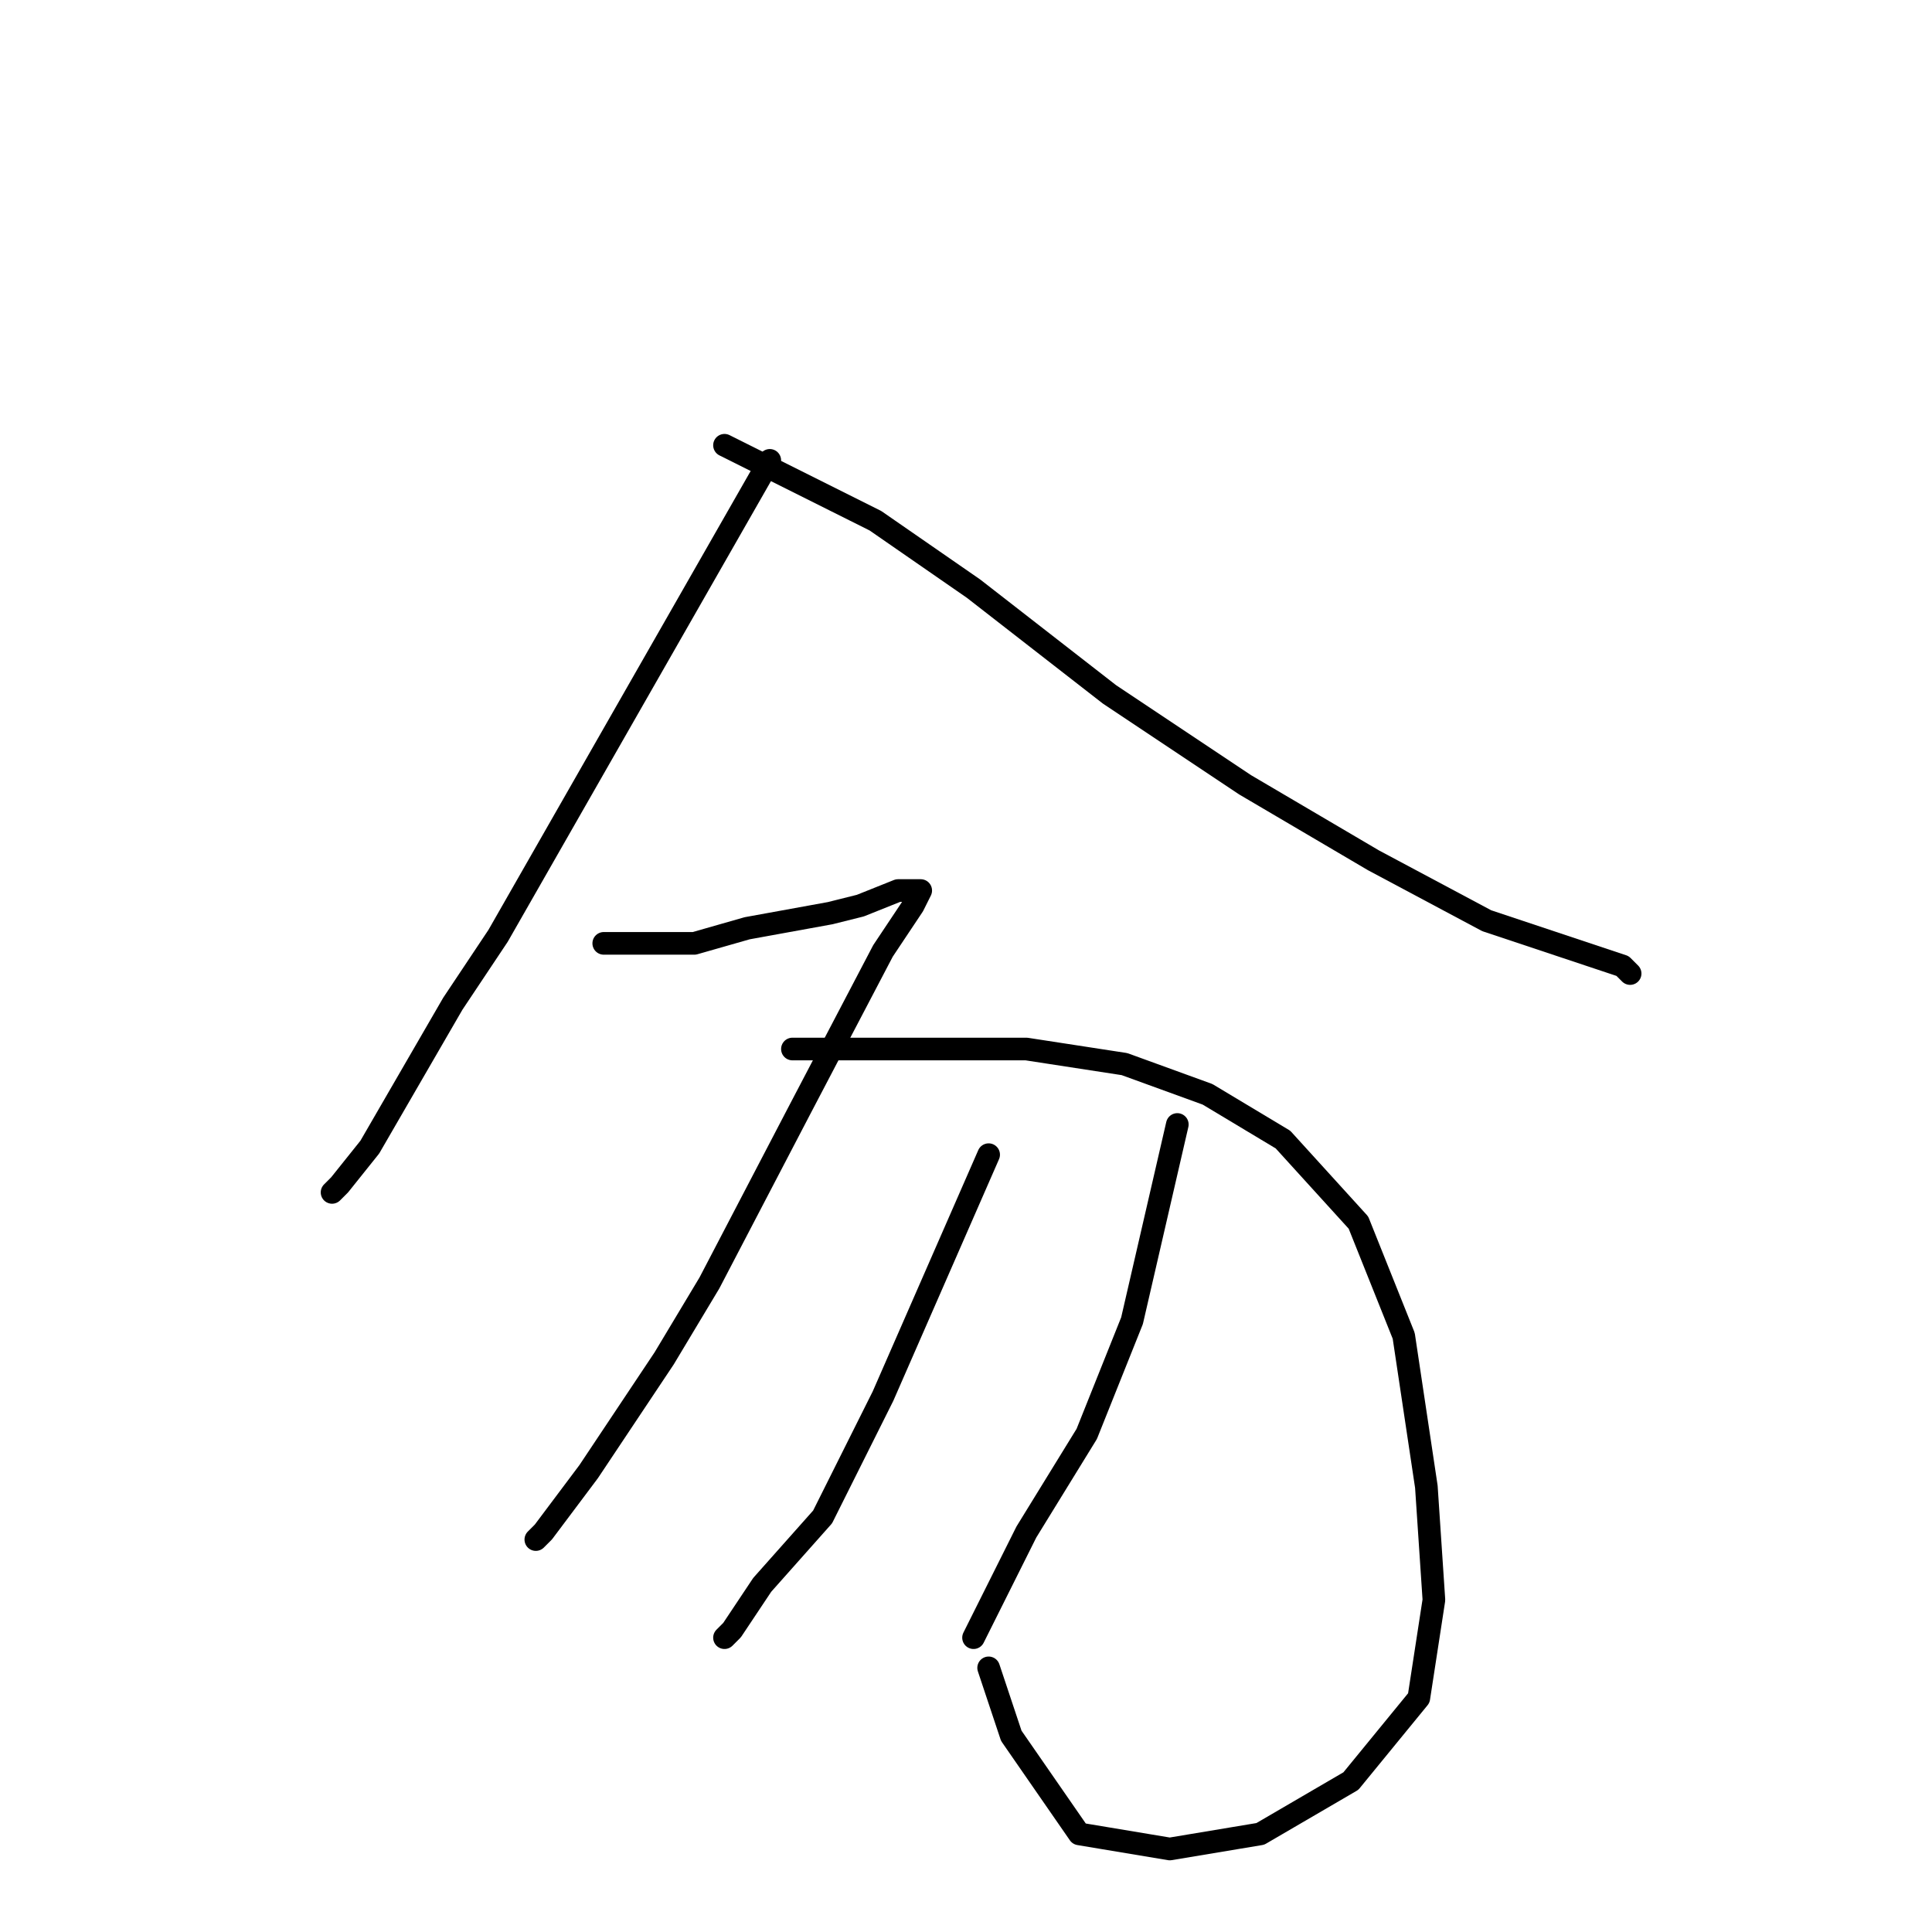 <?xml version="1.0" standalone="no"?>
    <svg width="256" height="256" xmlns="http://www.w3.org/2000/svg" version="1.1">
    <polyline stroke="black" stroke-width="3" stroke-linecap="round" fill="transparent" stroke-linejoin="round" points="102 61 90 82 78 103 66 124 60 133 49 152 45 157 44 158 44 158 " />
        <polyline stroke="black" stroke-width="3" stroke-linecap="round" fill="transparent" stroke-linejoin="round" points="96 59 106 64 116 69 129 78 147 92 165 104 182 114 197 122 209 126 215 128 216 129 216 129 " />
        <polyline stroke="black" stroke-width="3" stroke-linecap="round" fill="transparent" stroke-linejoin="round" points="80 125 86 125 92 125 99 123 110 121 114 120 119 118 121 118 122 118 121 120 117 126 106 147 94 170 88 180 78 195 72 203 71 204 71 204 " />
        <polyline stroke="black" stroke-width="3" stroke-linecap="round" fill="transparent" stroke-linejoin="round" points="105 139 115 139 125 139 136 139 149 141 160 145 170 151 180 162 186 177 189 197 190 212 188 225 179 236 167 243 155 245 143 243 134 230 131 221 131 221 " />
        <polyline stroke="black" stroke-width="3" stroke-linecap="round" fill="transparent" stroke-linejoin="round" points="131 153 124 169 117 185 109 201 101 210 97 216 96 217 96 217 " />
        <polyline stroke="black" stroke-width="3" stroke-linecap="round" fill="transparent" stroke-linejoin="round" points="156 149 153 162 150 175 144 190 136 203 129 217 129 217 " />
        </svg>